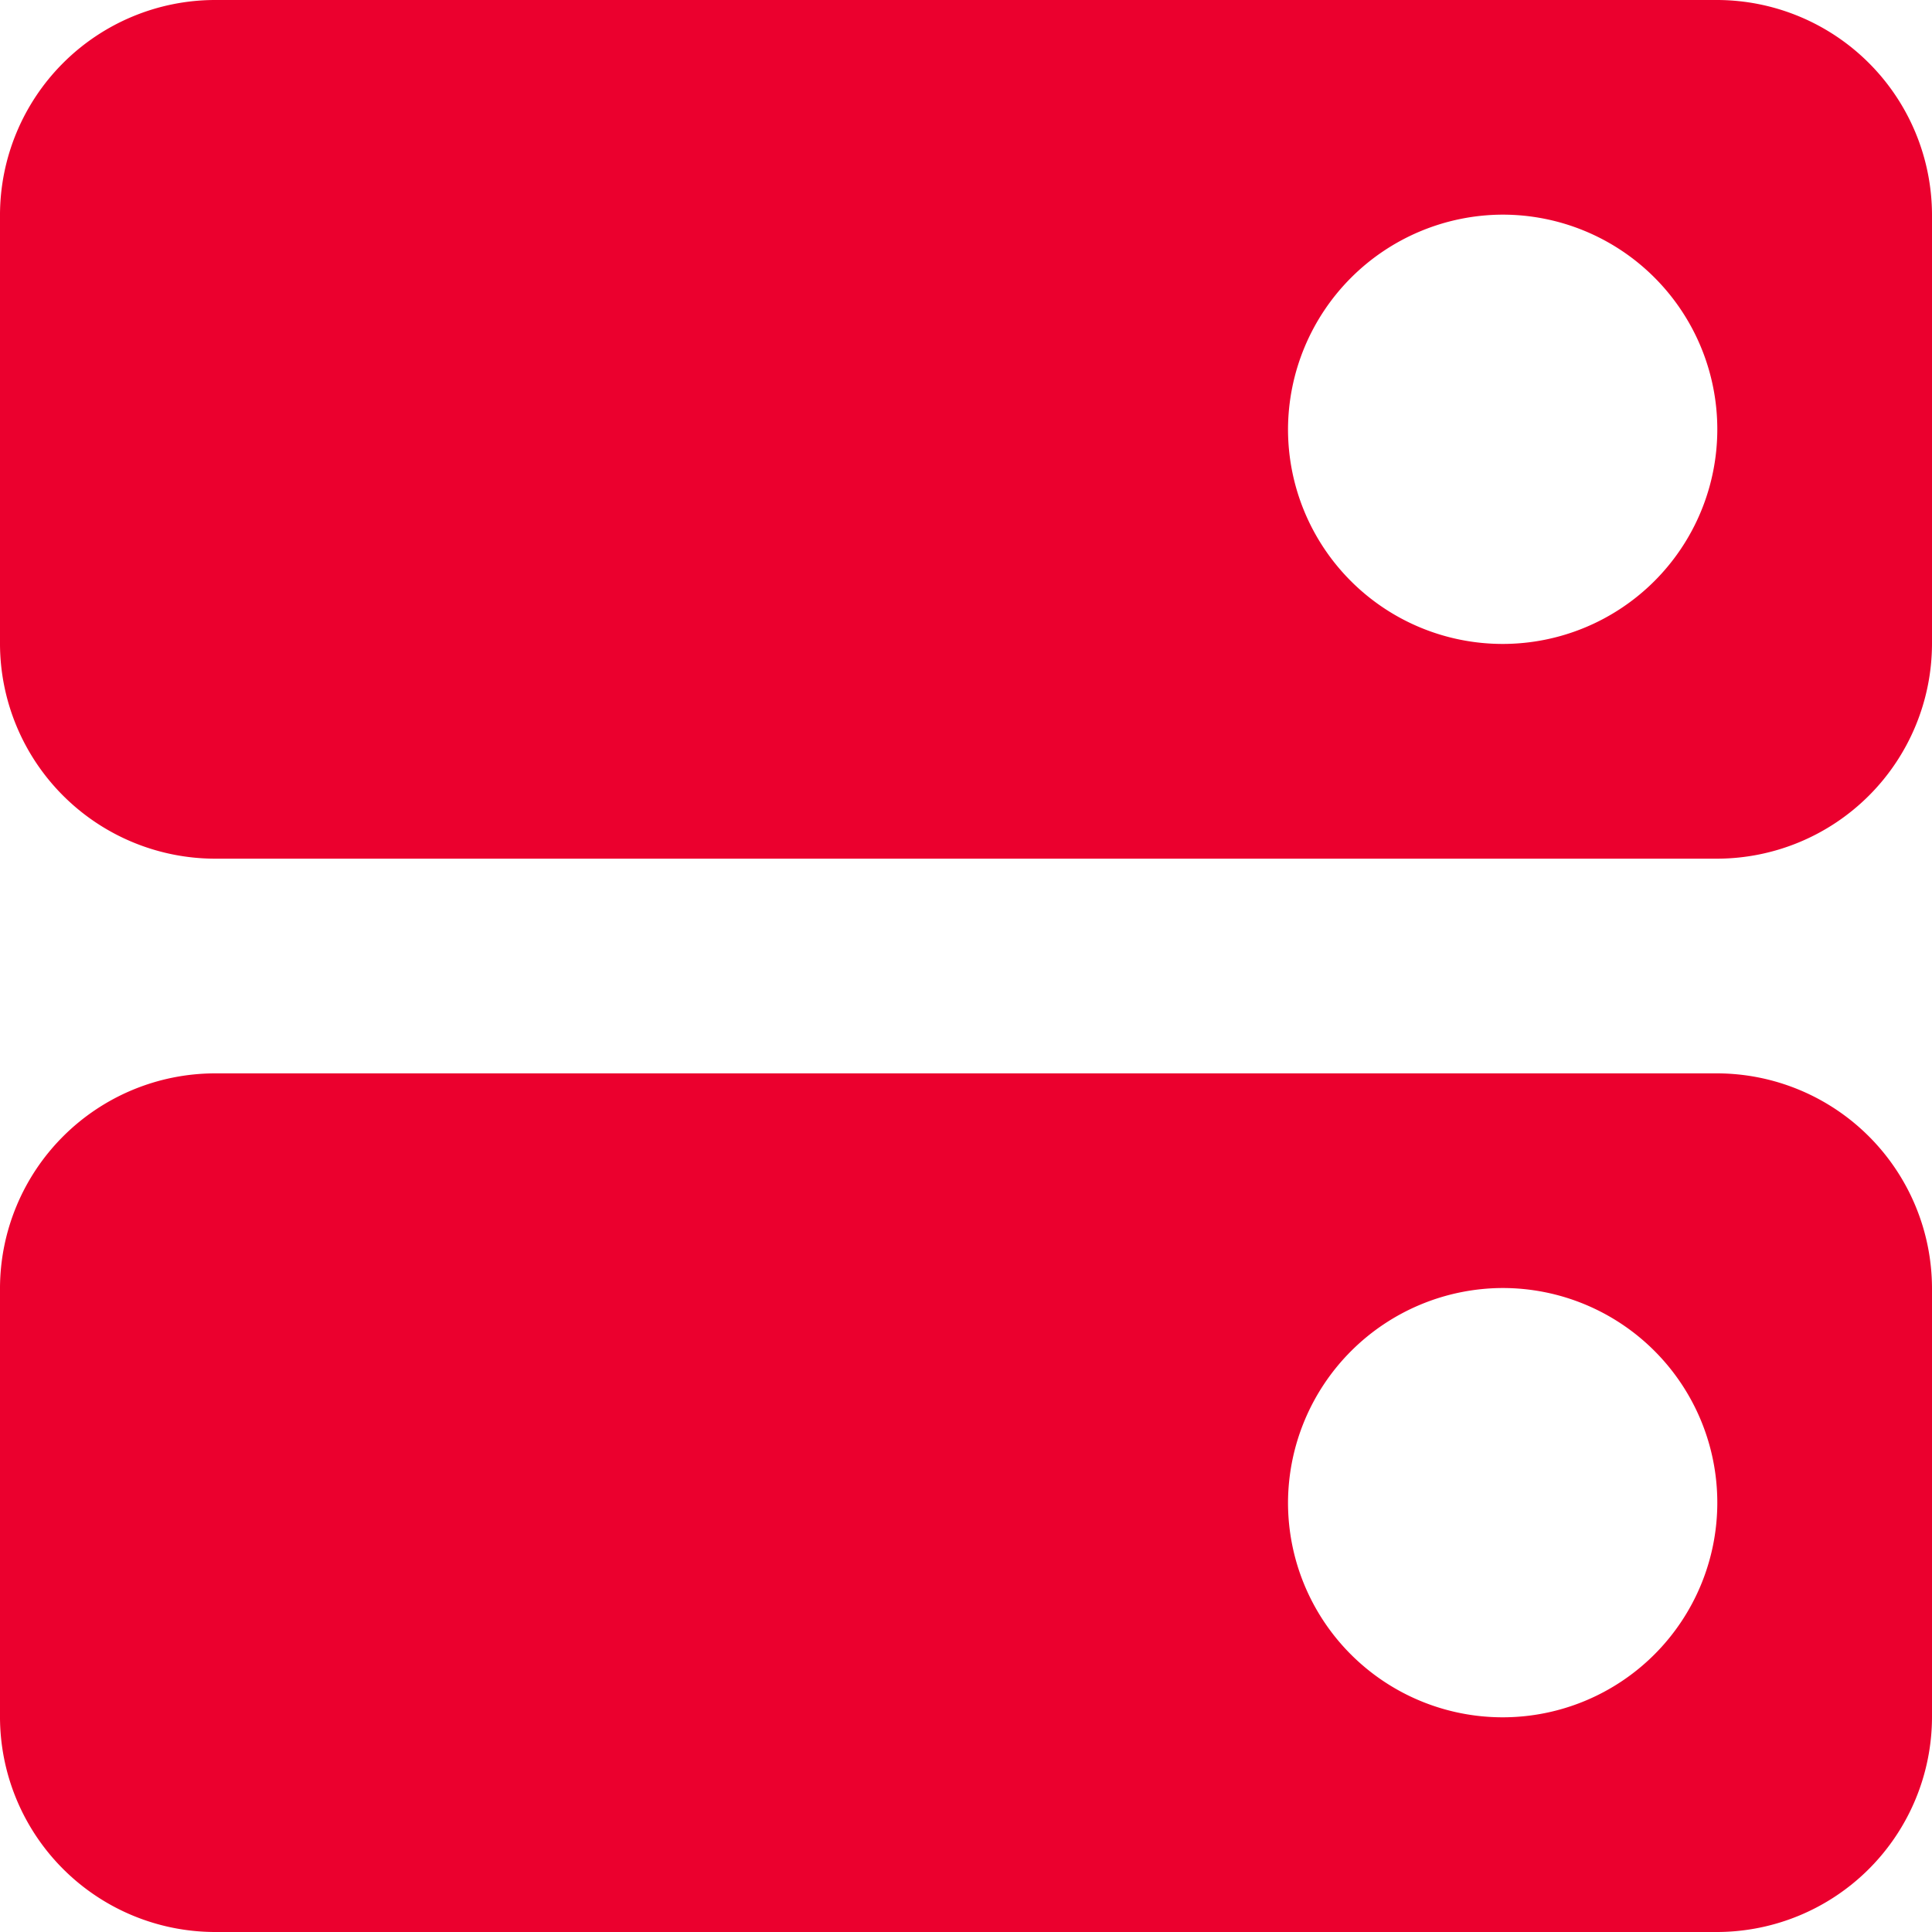 <svg xmlns="http://www.w3.org/2000/svg" width="40" height="40" viewBox="0 0 40 40">
    <path data-name="Path 76976" d="M35.556 22.222H4.444A4.458 4.458 0 0 0 0 26.667v8.889A4.458 4.458 0 0 0 4.444 40h31.112A4.458 4.458 0 0 0 40 35.556v-8.889a4.458 4.458 0 0 0-4.444-4.445zM8.889 35.556a4.444 4.444 0 1 1 4.444-4.444 4.458 4.458 0 0 1-4.444 4.444zM35.556 0H4.444A4.458 4.458 0 0 0 0 4.444v8.889a4.458 4.458 0 0 0 4.444 4.444h31.112A4.458 4.458 0 0 0 40 13.333V4.444A4.458 4.458 0 0 0 35.556 0zM8.889 13.333a4.444 4.444 0 1 1 4.444-4.444 4.458 4.458 0 0 1-4.444 4.444z" transform="rotate(180 20 20)" style="fill:#eb002e"/>
</svg>
